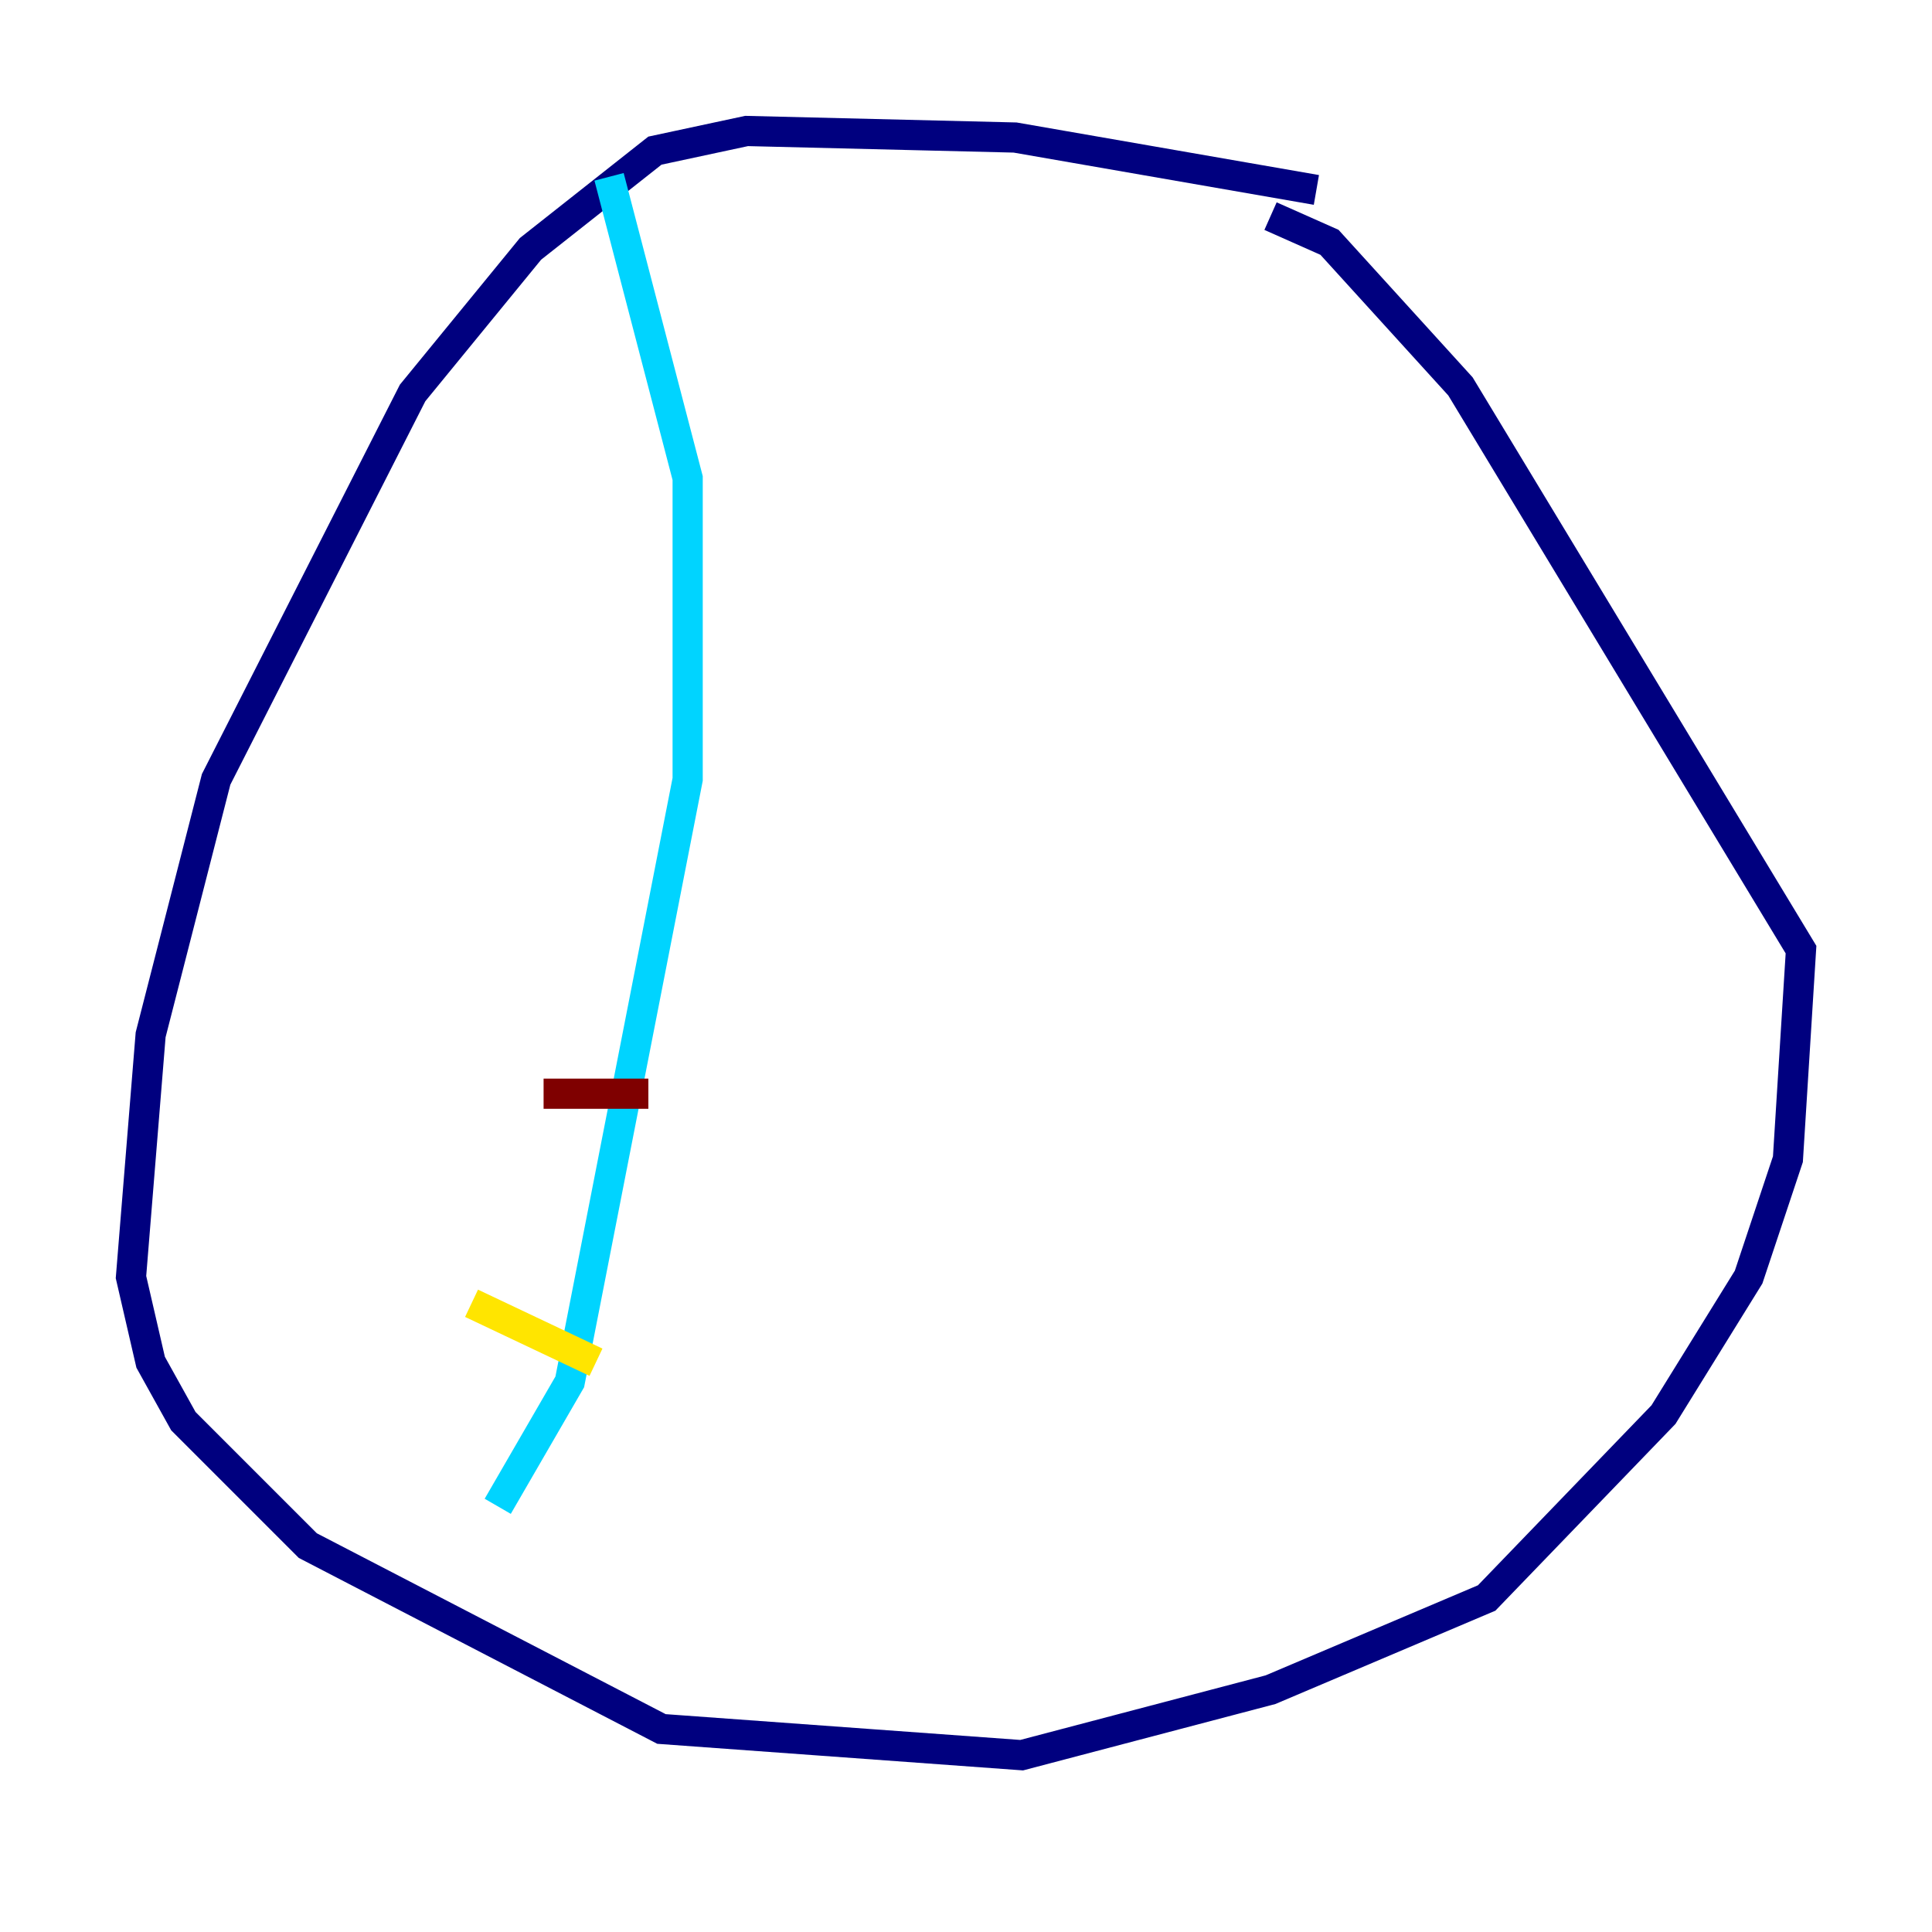 <?xml version="1.0" encoding="utf-8" ?>
<svg baseProfile="tiny" height="128" version="1.2" viewBox="0,0,128,128" width="128" xmlns="http://www.w3.org/2000/svg" xmlns:ev="http://www.w3.org/2001/xml-events" xmlns:xlink="http://www.w3.org/1999/xlink"><defs /><polyline fill="none" points="87.214,12.583 67.254,9.112 49.464,8.678 43.39,9.98 35.146,16.488 27.336,26.034 14.319,51.634 9.98,68.556 8.678,84.61 9.98,90.251 12.149,94.156 20.393,102.4 43.824,114.549 67.688,116.285 84.176,111.946 98.495,105.871 110.21,93.722 115.851,84.61 118.454,76.8 119.322,62.915 96.759,25.6 88.081,16.054 84.176,14.319" stroke="#00007f" stroke-width="2" /><polyline fill="none" points="40.352,11.715 45.559,31.675 45.559,51.634 37.749,91.552 32.976,99.797" stroke="#00d4ff" stroke-width="2" /><polyline fill="none" points="31.241,86.346 39.485,90.251" stroke="#ffe500" stroke-width="2" /><polyline fill="none" points="36.014,72.461 42.956,72.461" stroke="#7f0000" stroke-width="2" /></svg>